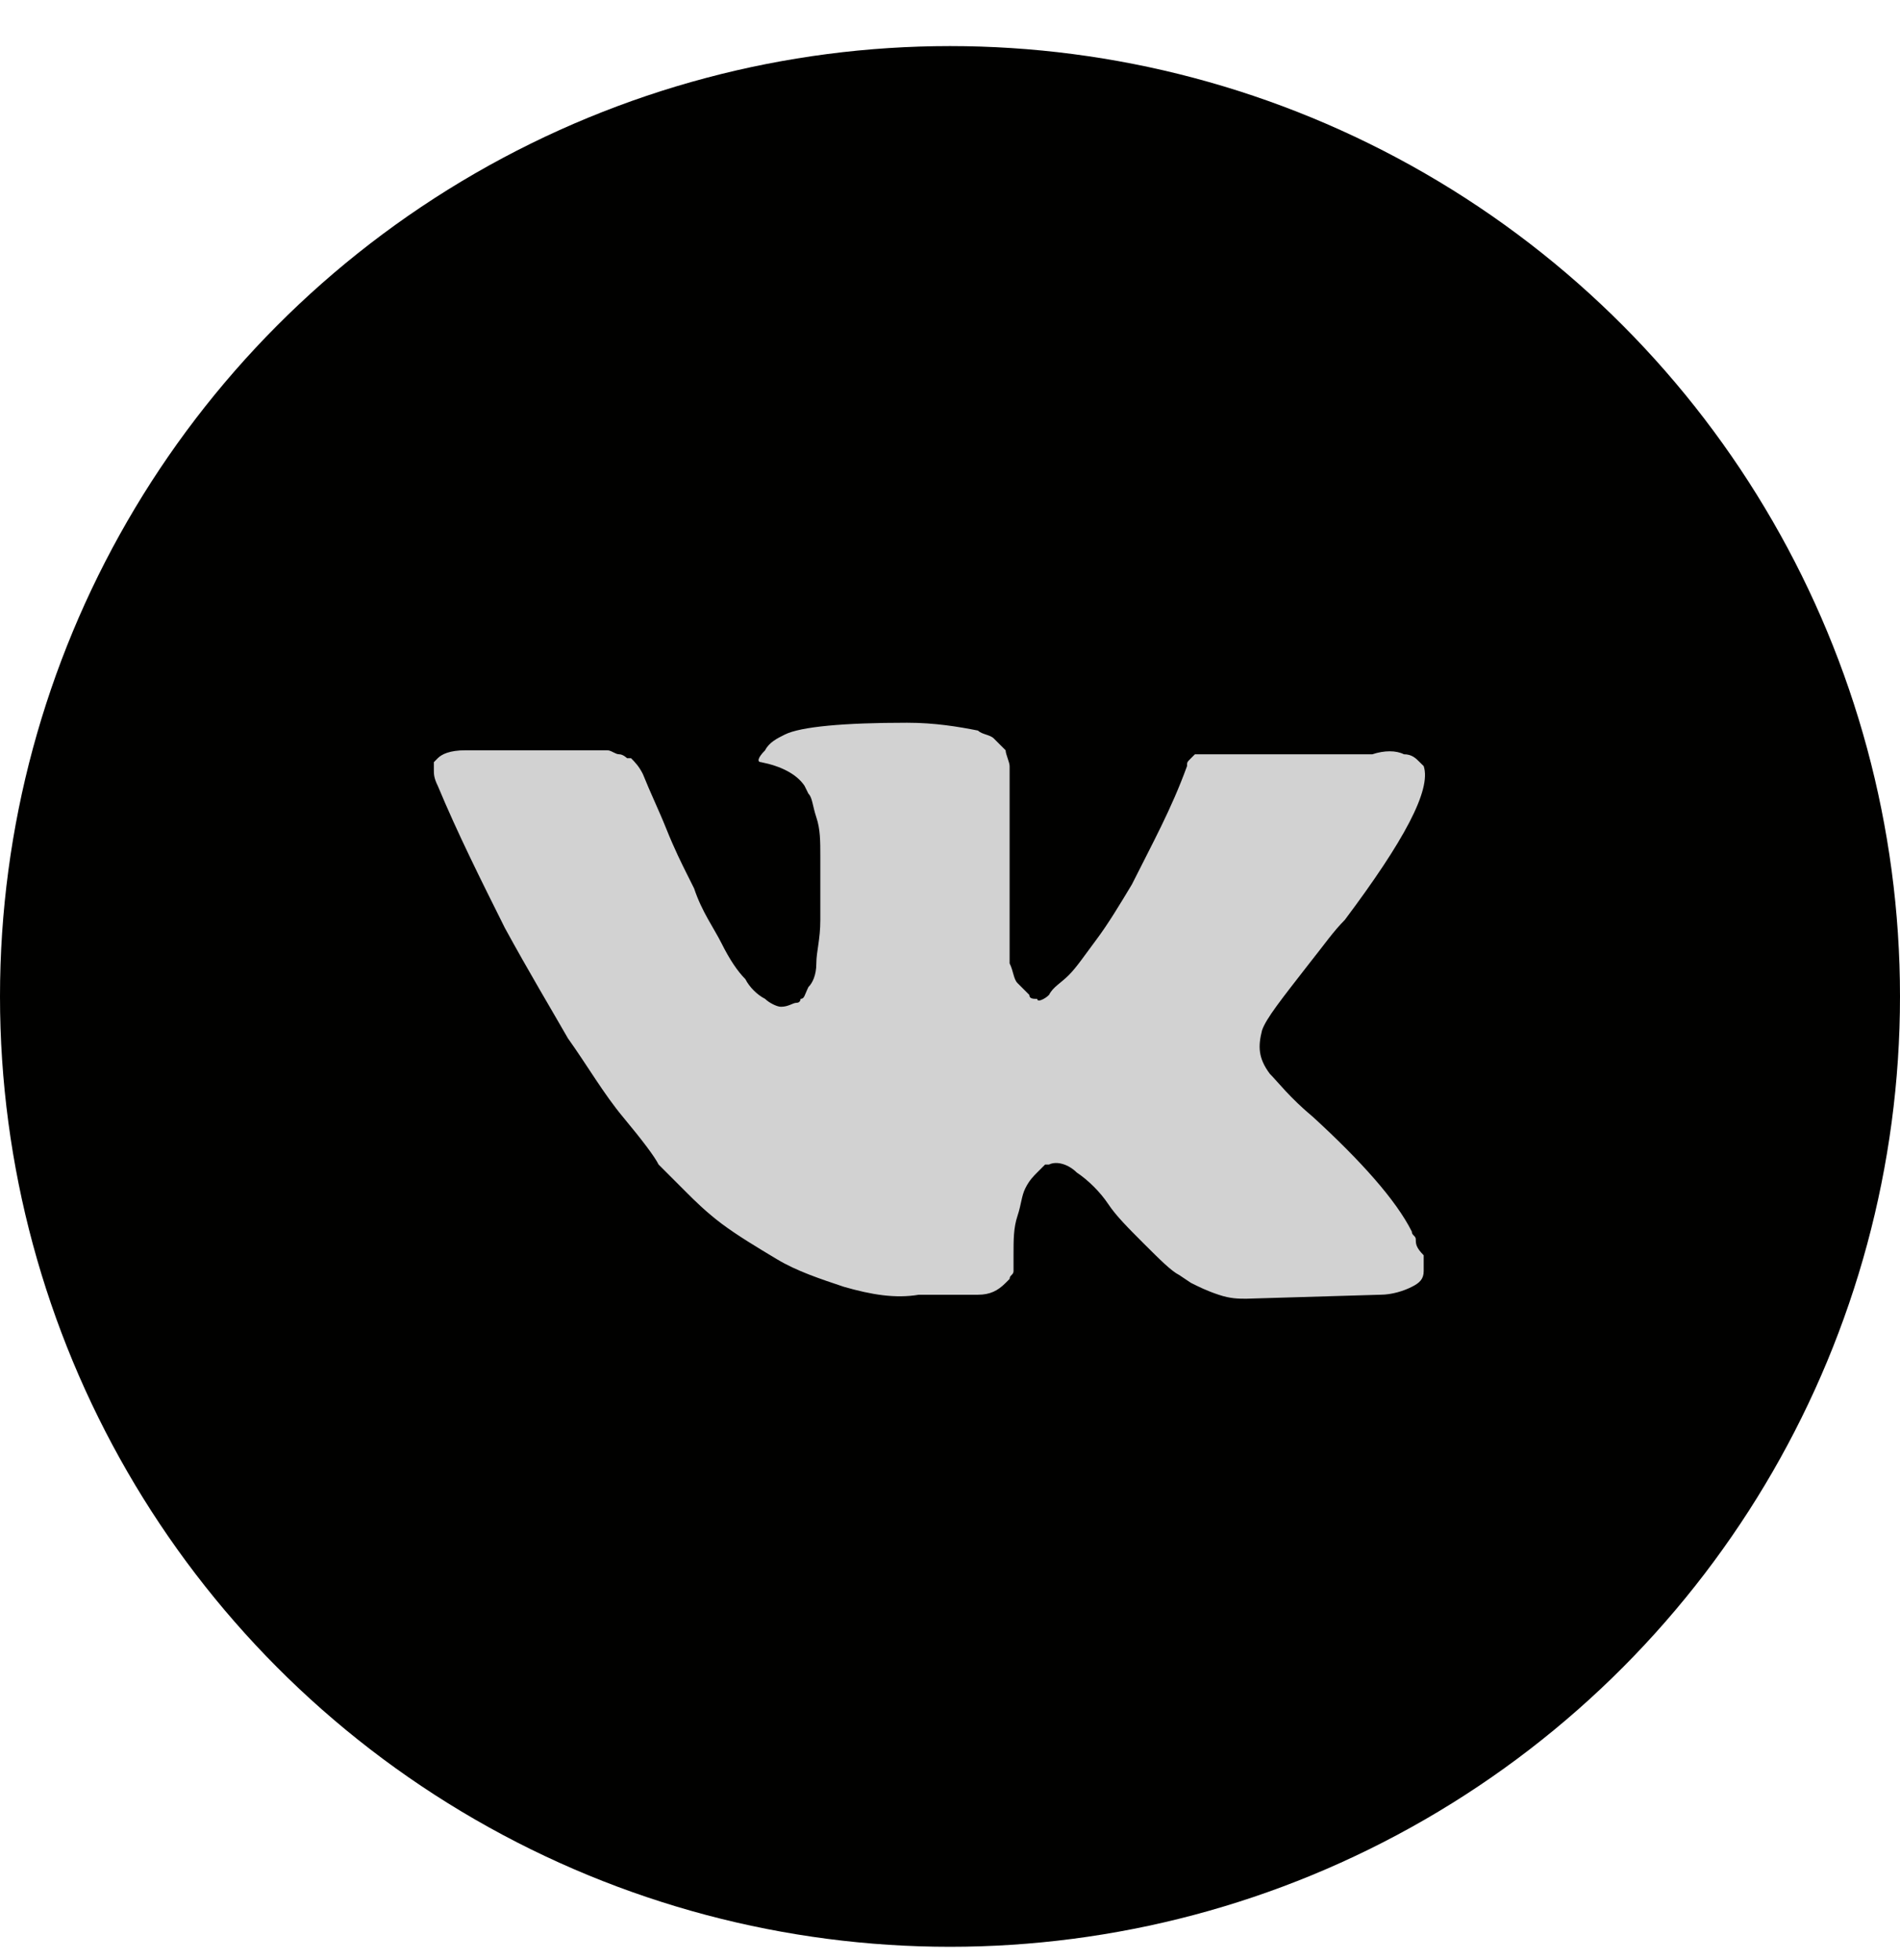 <svg width="32" height="33" viewBox="0 0 32 33" fill="none" xmlns="http://www.w3.org/2000/svg">
<circle cx="16" cy="16.776" r="16" fill="#010100"/>
<path d="M23.845 20.868C23.845 20.802 23.778 20.802 23.778 20.735C23.513 20.204 22.915 19.54 22.118 18.809C21.719 18.477 21.52 18.212 21.387 18.079C21.188 17.813 21.188 17.614 21.255 17.348C21.321 17.149 21.587 16.817 22.052 16.219C22.317 15.887 22.45 15.688 22.649 15.488C23.645 14.16 24.11 13.297 23.978 12.898L23.911 12.832C23.845 12.765 23.778 12.699 23.645 12.699C23.513 12.632 23.314 12.632 23.114 12.699H20.59C20.524 12.699 20.524 12.699 20.391 12.699C20.325 12.699 20.258 12.699 20.258 12.699H20.192H20.125L20.059 12.765C19.992 12.832 19.992 12.832 19.992 12.898C19.727 13.629 19.395 14.226 19.063 14.891C18.863 15.223 18.664 15.555 18.465 15.82C18.266 16.086 18.133 16.285 18 16.418C17.867 16.551 17.734 16.617 17.668 16.75C17.602 16.817 17.469 16.883 17.469 16.817C17.402 16.817 17.336 16.817 17.336 16.75C17.269 16.684 17.203 16.617 17.137 16.551C17.07 16.485 17.07 16.352 17.004 16.219C17.004 16.086 17.004 15.953 17.004 15.887C17.004 15.82 17.004 15.621 17.004 15.488C17.004 15.289 17.004 15.156 17.004 15.09C17.004 14.891 17.004 14.625 17.004 14.359C17.004 14.094 17.004 13.894 17.004 13.761C17.004 13.629 17.004 13.429 17.004 13.297C17.004 13.097 17.004 12.964 17.004 12.898C17.004 12.832 16.937 12.699 16.937 12.632C16.871 12.566 16.805 12.5 16.738 12.433C16.672 12.367 16.539 12.367 16.472 12.3C16.14 12.234 15.742 12.168 15.277 12.168C14.214 12.168 13.484 12.234 13.218 12.367C13.085 12.433 12.952 12.5 12.886 12.632C12.753 12.765 12.753 12.832 12.819 12.832C13.152 12.898 13.417 13.031 13.55 13.23L13.616 13.363C13.683 13.429 13.683 13.562 13.749 13.761C13.816 13.961 13.816 14.16 13.816 14.426C13.816 14.824 13.816 15.223 13.816 15.488C13.816 15.82 13.749 16.02 13.749 16.219C13.749 16.418 13.683 16.551 13.616 16.617C13.55 16.75 13.55 16.817 13.483 16.817C13.483 16.817 13.483 16.883 13.417 16.883C13.351 16.883 13.284 16.95 13.152 16.95C13.085 16.95 12.952 16.883 12.886 16.817C12.753 16.75 12.62 16.617 12.554 16.485C12.421 16.352 12.288 16.153 12.155 15.887C12.022 15.621 11.823 15.356 11.69 14.957L11.557 14.691C11.491 14.559 11.358 14.293 11.225 13.961C11.092 13.629 10.96 13.363 10.827 13.031C10.76 12.898 10.694 12.832 10.628 12.765H10.561C10.561 12.765 10.495 12.699 10.428 12.699C10.362 12.699 10.296 12.632 10.229 12.632H7.838C7.572 12.632 7.439 12.699 7.373 12.765L7.307 12.832C7.307 12.832 7.307 12.898 7.307 12.964C7.307 13.031 7.307 13.097 7.373 13.23C7.705 14.027 8.104 14.824 8.502 15.621C8.901 16.352 9.299 17.016 9.565 17.481C9.897 17.946 10.163 18.411 10.495 18.809C10.827 19.208 11.026 19.474 11.092 19.606C11.225 19.739 11.292 19.806 11.358 19.872L11.557 20.071C11.69 20.204 11.889 20.403 12.155 20.603C12.421 20.802 12.753 21.001 13.085 21.2C13.417 21.4 13.816 21.532 14.214 21.665C14.679 21.798 15.078 21.865 15.476 21.798H16.472C16.672 21.798 16.805 21.732 16.937 21.599L17.004 21.532C17.004 21.466 17.07 21.466 17.07 21.4C17.07 21.333 17.07 21.267 17.07 21.134C17.07 20.868 17.07 20.669 17.137 20.47C17.203 20.27 17.203 20.138 17.269 20.005C17.336 19.872 17.402 19.806 17.469 19.739C17.535 19.673 17.602 19.606 17.602 19.606H17.668C17.801 19.54 18 19.606 18.133 19.739C18.332 19.872 18.531 20.071 18.664 20.27C18.797 20.47 18.996 20.669 19.262 20.935C19.528 21.2 19.727 21.4 19.86 21.466L20.059 21.599C20.192 21.665 20.325 21.732 20.524 21.798C20.723 21.865 20.856 21.865 20.989 21.865L23.247 21.798C23.446 21.798 23.646 21.732 23.778 21.665C23.911 21.599 23.978 21.532 23.978 21.4C23.978 21.333 23.978 21.2 23.978 21.134C23.845 21.001 23.845 20.935 23.845 20.868Z" fill="#D2D2D2"/>
</svg>
